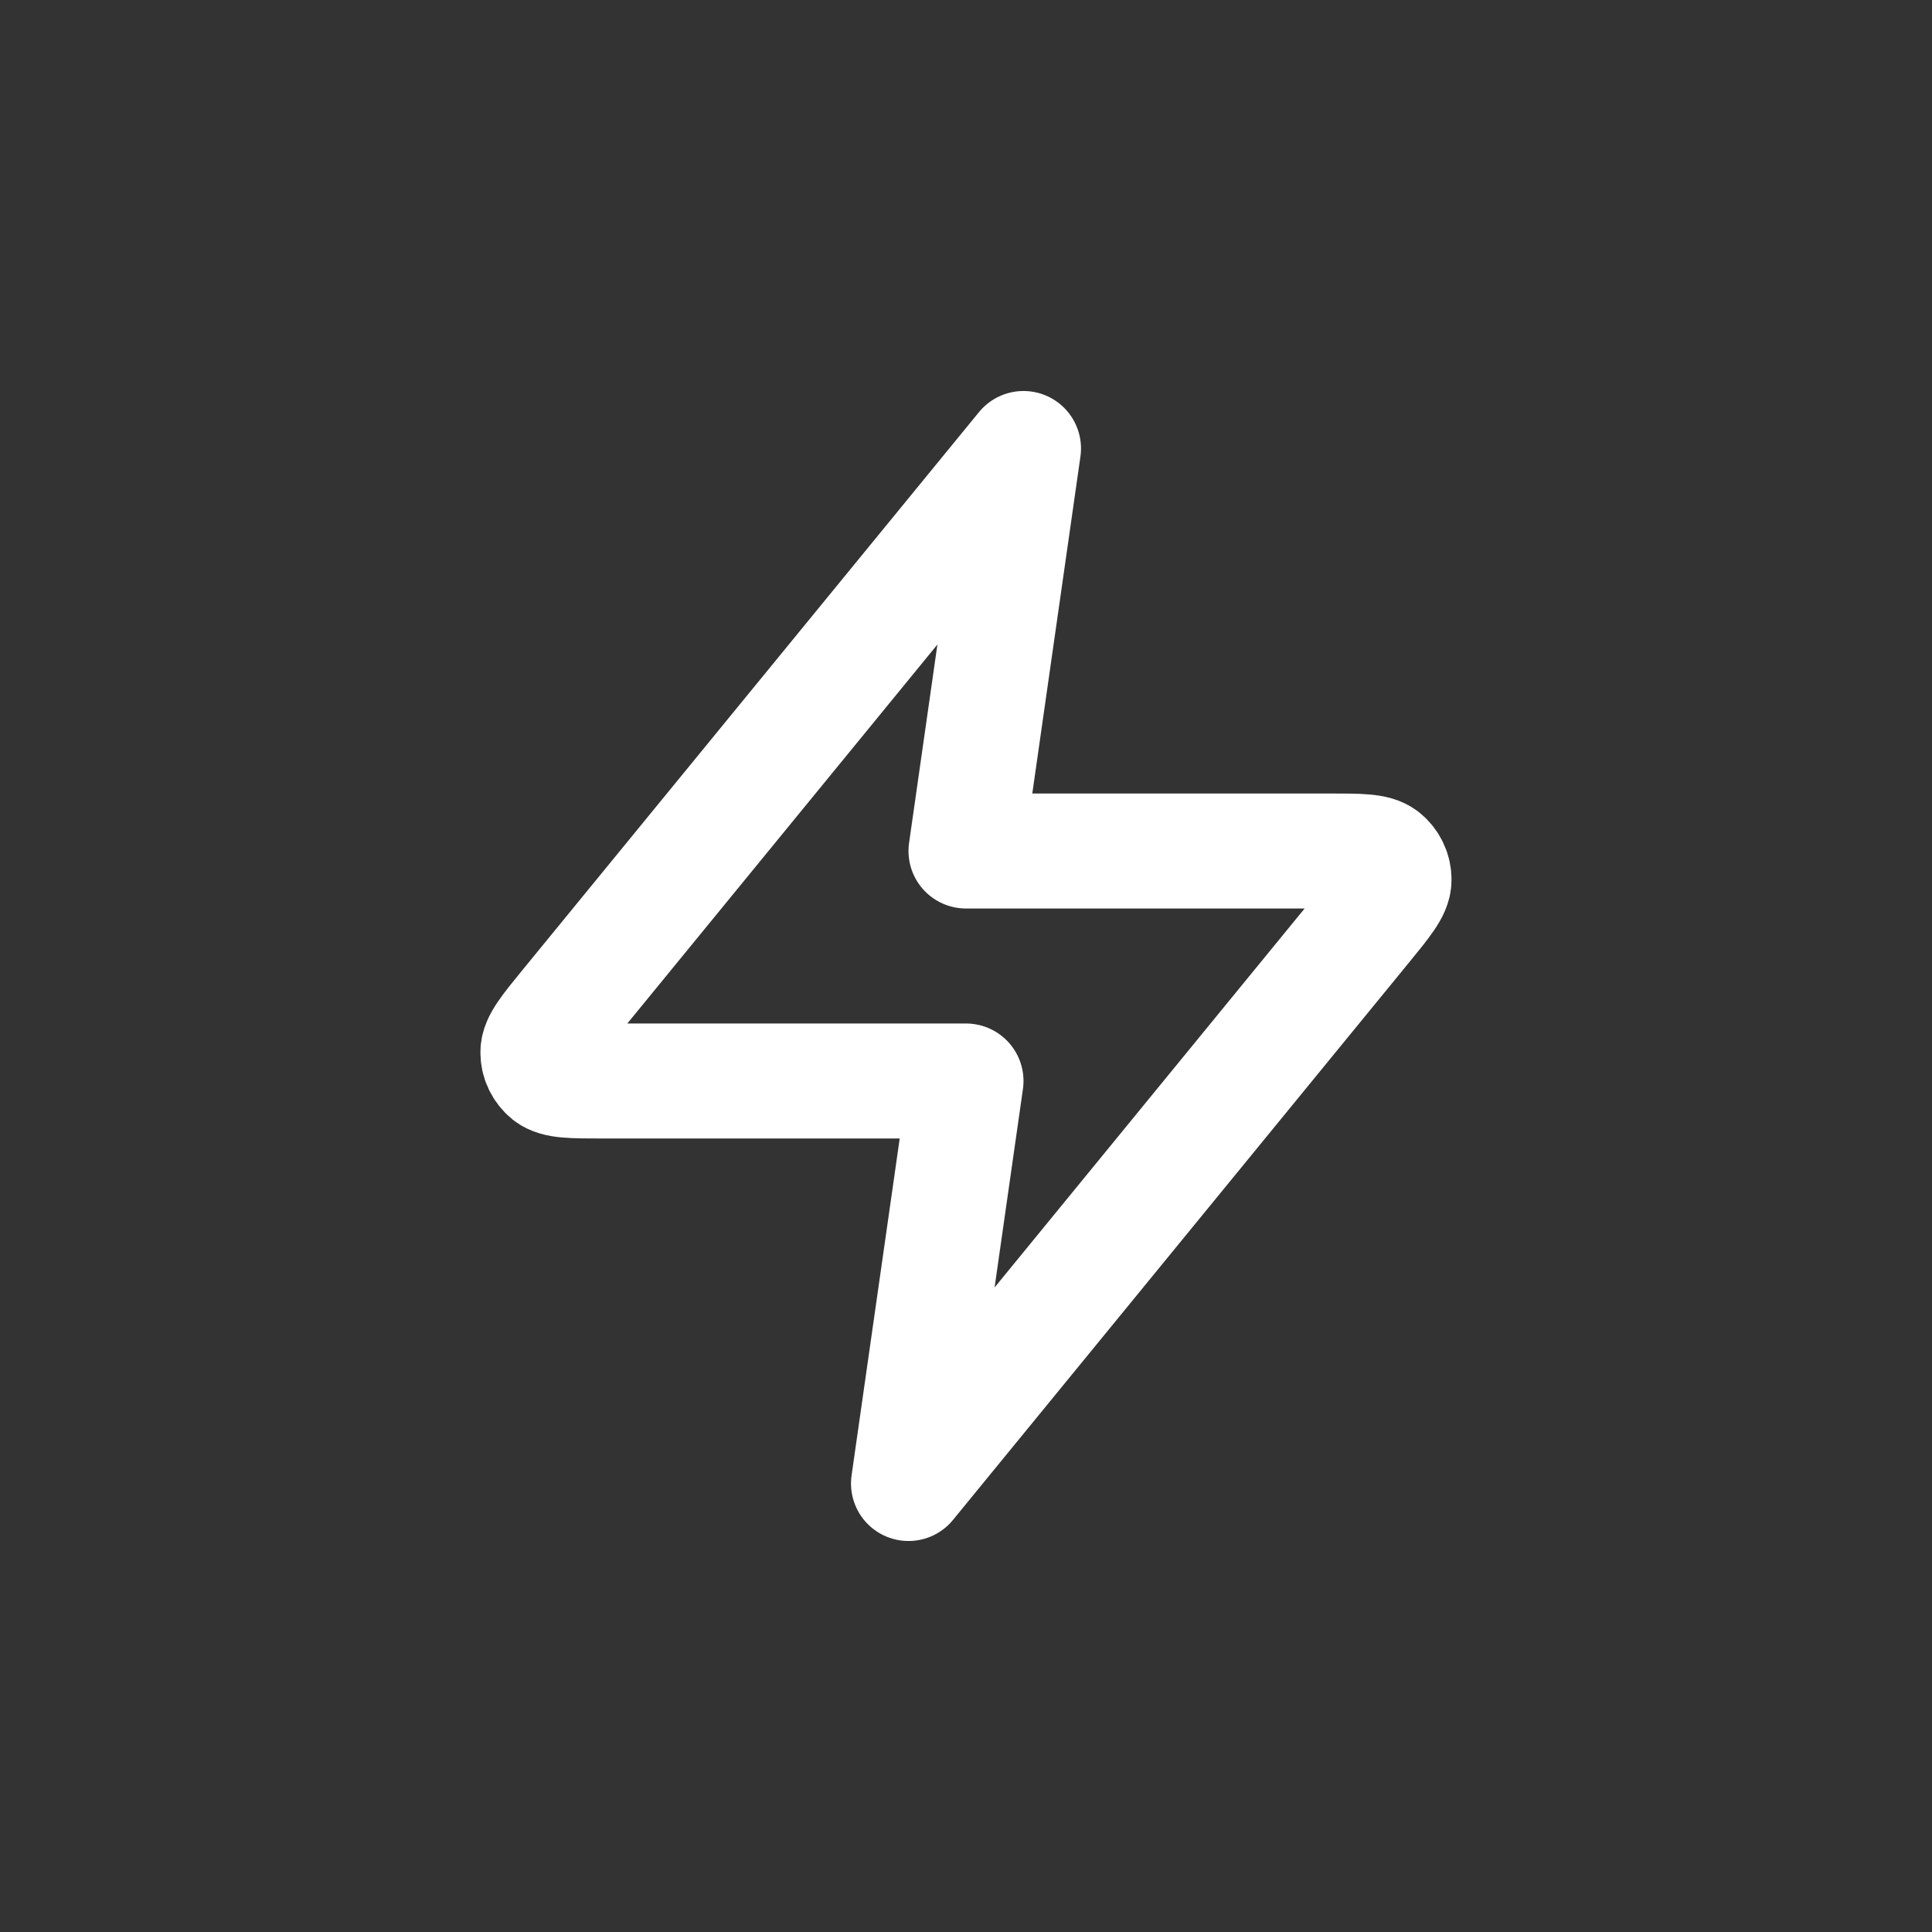 <!DOCTYPE svg PUBLIC "-//W3C//DTD SVG 1.1//EN" "http://www.w3.org/Graphics/SVG/1.1/DTD/svg11.dtd">
<!-- Uploaded to: SVG Repo, www.svgrepo.com, Transformed by: SVG Repo Mixer Tools -->
<svg width="800px" height="800px" viewBox="-4.8 -4.8 33.60 33.60" fill="none" xmlns="http://www.w3.org/2000/svg">
<rect x="-4.8" y="-4.8" width="33.60" height="33.60" fill="#333333" stroke="none"/>
<g id="SVGRepo_bgCarrier" stroke-width="0"/>
<g id="SVGRepo_tracerCarrier" stroke-linecap="round" stroke-linejoin="round"/>
<g id="SVGRepo_iconCarrier"> <path d="M13 3L5.069 12.693C4.727 13.111 4.556 13.32 4.555 13.496C4.553 13.649 4.622 13.794 4.741 13.89C4.879 14 5.148 14 5.688 14H12L11 21L18.93 11.307C19.272 10.889 19.443 10.68 19.444 10.504C19.446 10.351 19.377 10.206 19.258 10.11C19.12 10 18.851 10 18.311 10H12L13 3Z" stroke="#ffffff" stroke-width="2" stroke-linecap="round" stroke-linejoin="round"/> </g>
</svg>